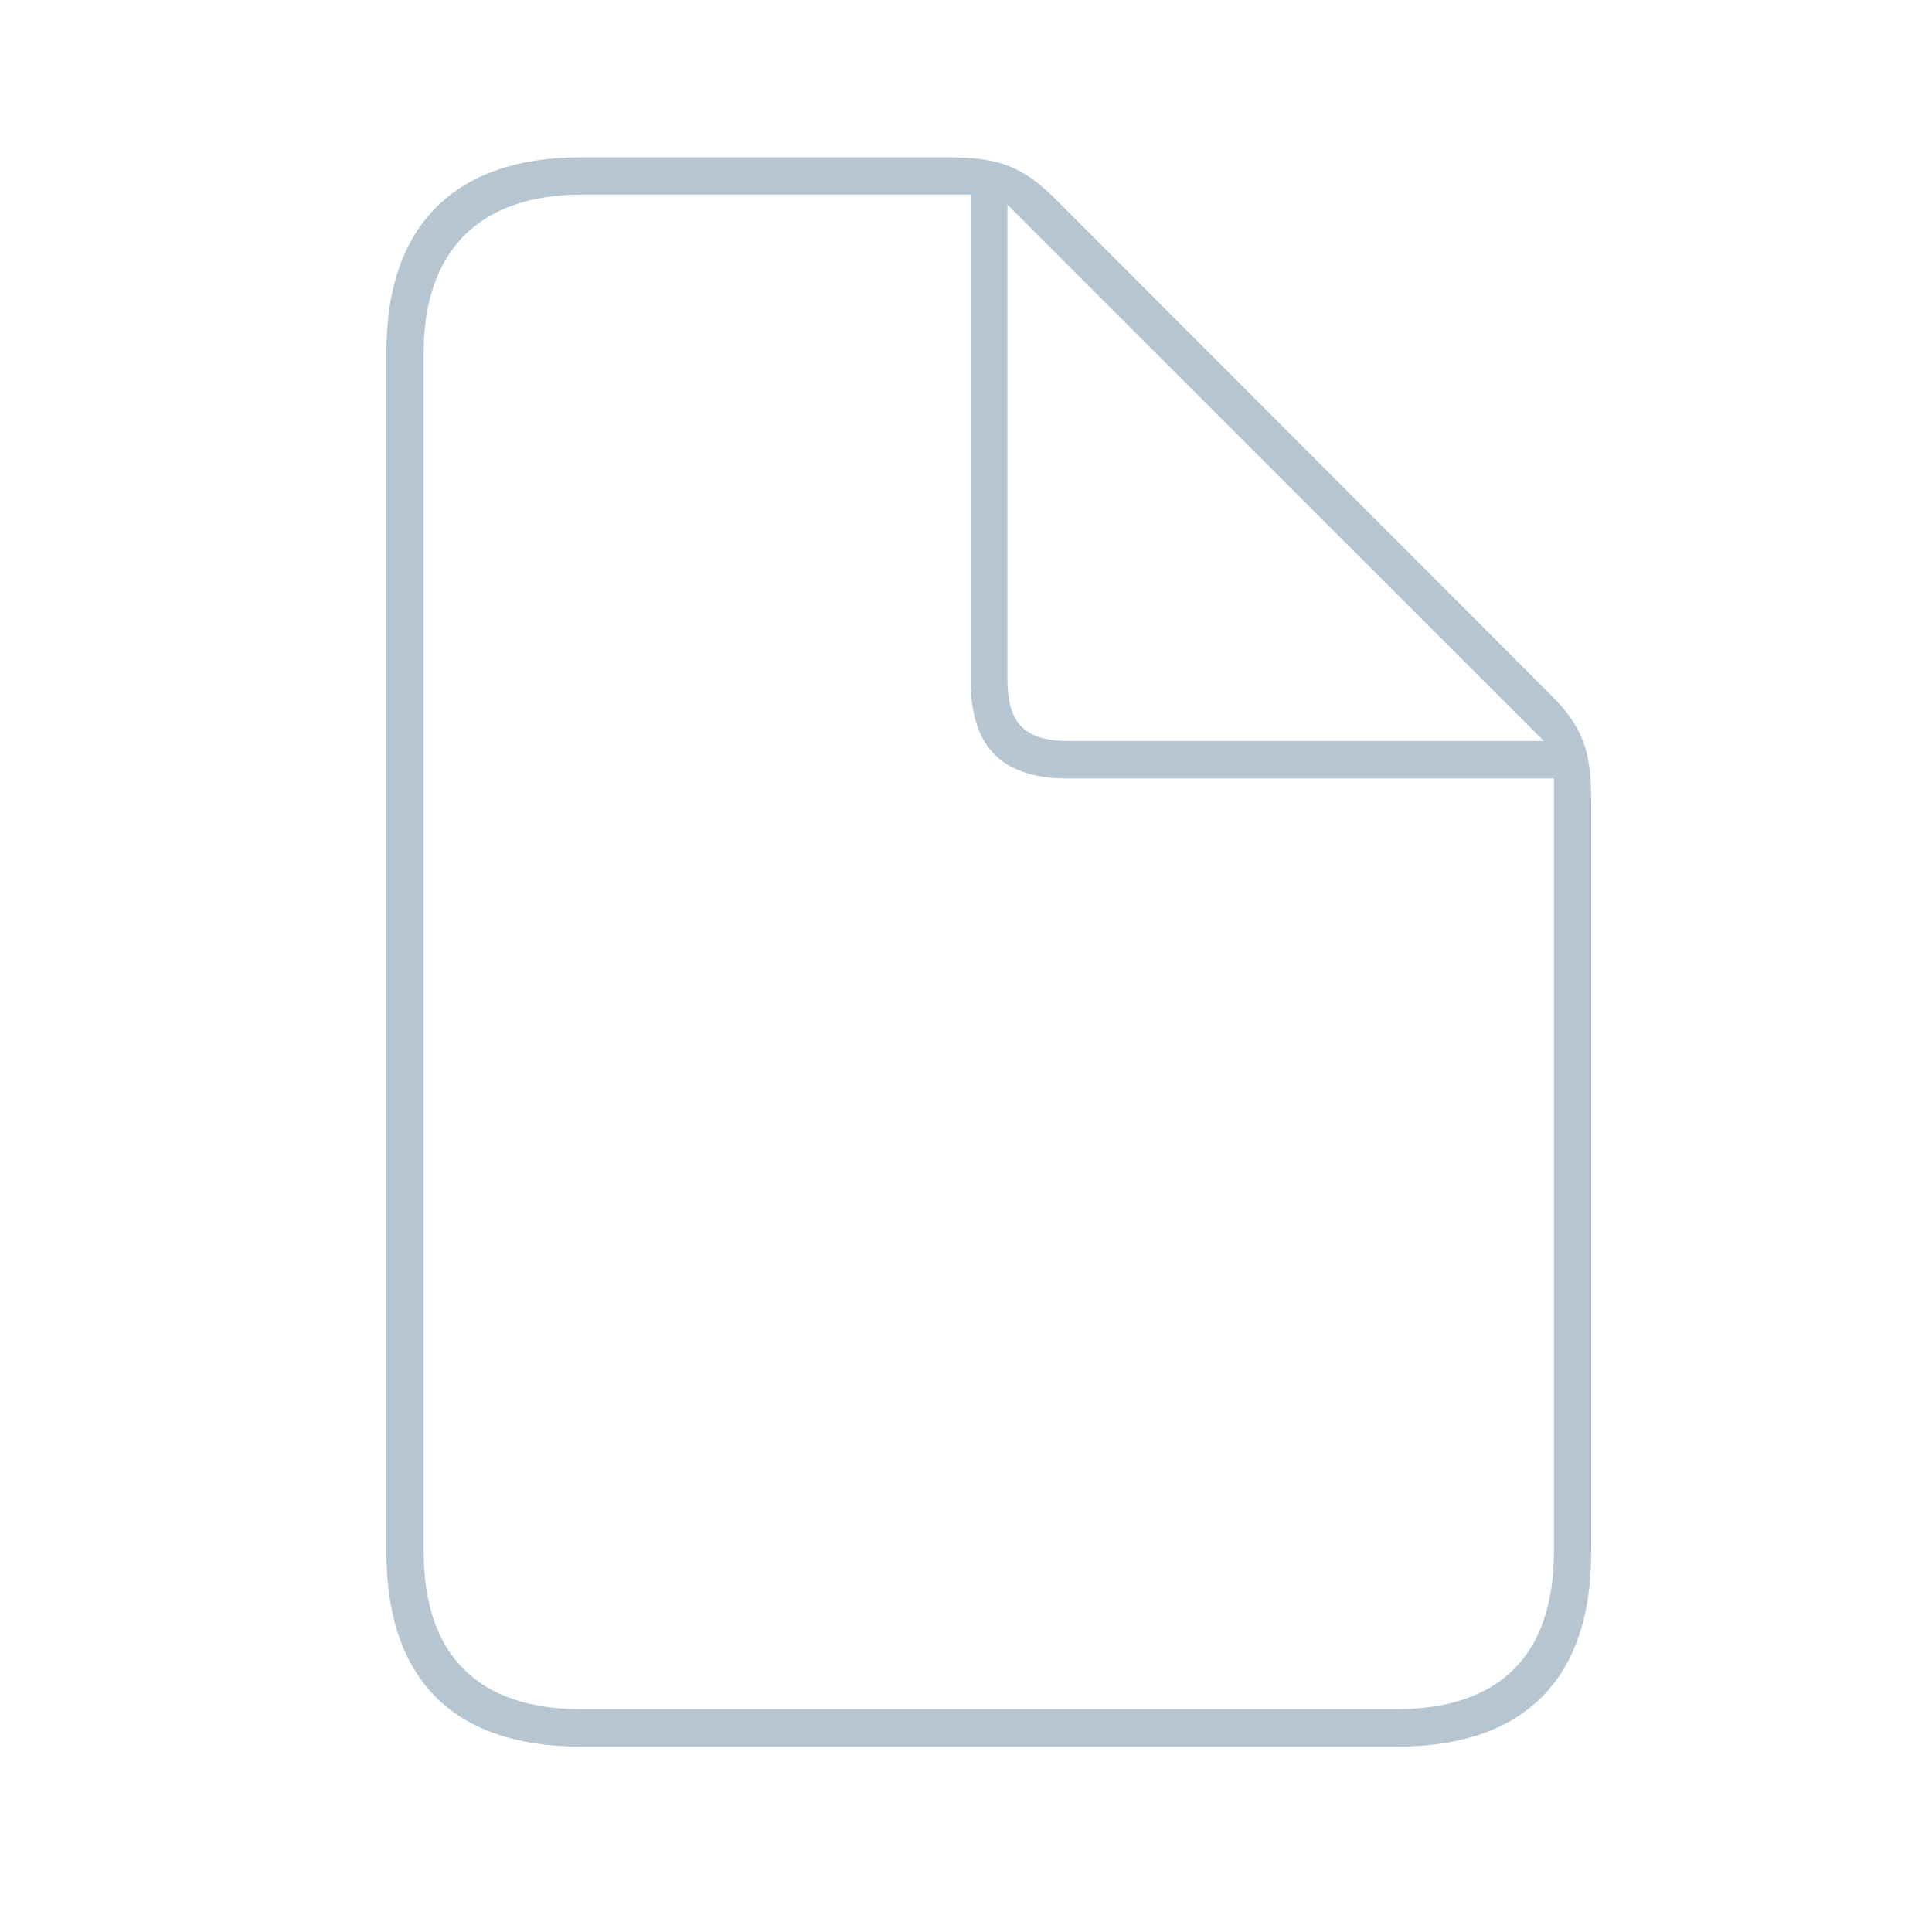<?xml version="1.0" encoding="UTF-8"?>
<!DOCTYPE svg PUBLIC "-//W3C//DTD SVG 1.1//EN" "http://www.w3.org/Graphics/SVG/1.1/DTD/svg11.dtd">
<svg xmlns="http://www.w3.org/2000/svg" xmlns:xlink="http://www.w3.org/1999/xlink" version="1.1" viewBox="-2 -2 25 25">
  <g transform="matrix(1, 0, 0, 1, 3, 0)">
    <rect height="20.601" opacity="0" width="15.59" x="5" y="0"/>
    <path d="M2.51 20.601L13.081 20.601C14.721 20.601 15.59 19.73 15.59 18.089L15.59 8.341C15.59 7.69 15.462 7.388 15.071 6.996L8.637 0.555C8.24 0.165 7.933 0.036 7.285 0.036L2.51 0.036C0.898 0.036 0 0.907 0 2.548L0 18.089C0 19.73 0.87 20.601 2.51 20.601ZM2.533 20.118C1.182 20.118 0.482 19.418 0.482 18.069L0.482 2.568C0.482 1.265 1.182 0.518 2.533 0.518L7.56 0.518L7.56 6.809C7.56 7.704 8.003 8.073 8.815 8.073L15.108 8.073L15.108 18.069C15.108 19.418 14.409 20.118 13.057 20.118ZM8.836 7.589C8.264 7.589 8.036 7.369 8.036 6.787L8.036 0.648L14.978 7.589Z" fill="#A9BBCA" fill-opacity="0.85"/>
  </g>
</svg>
